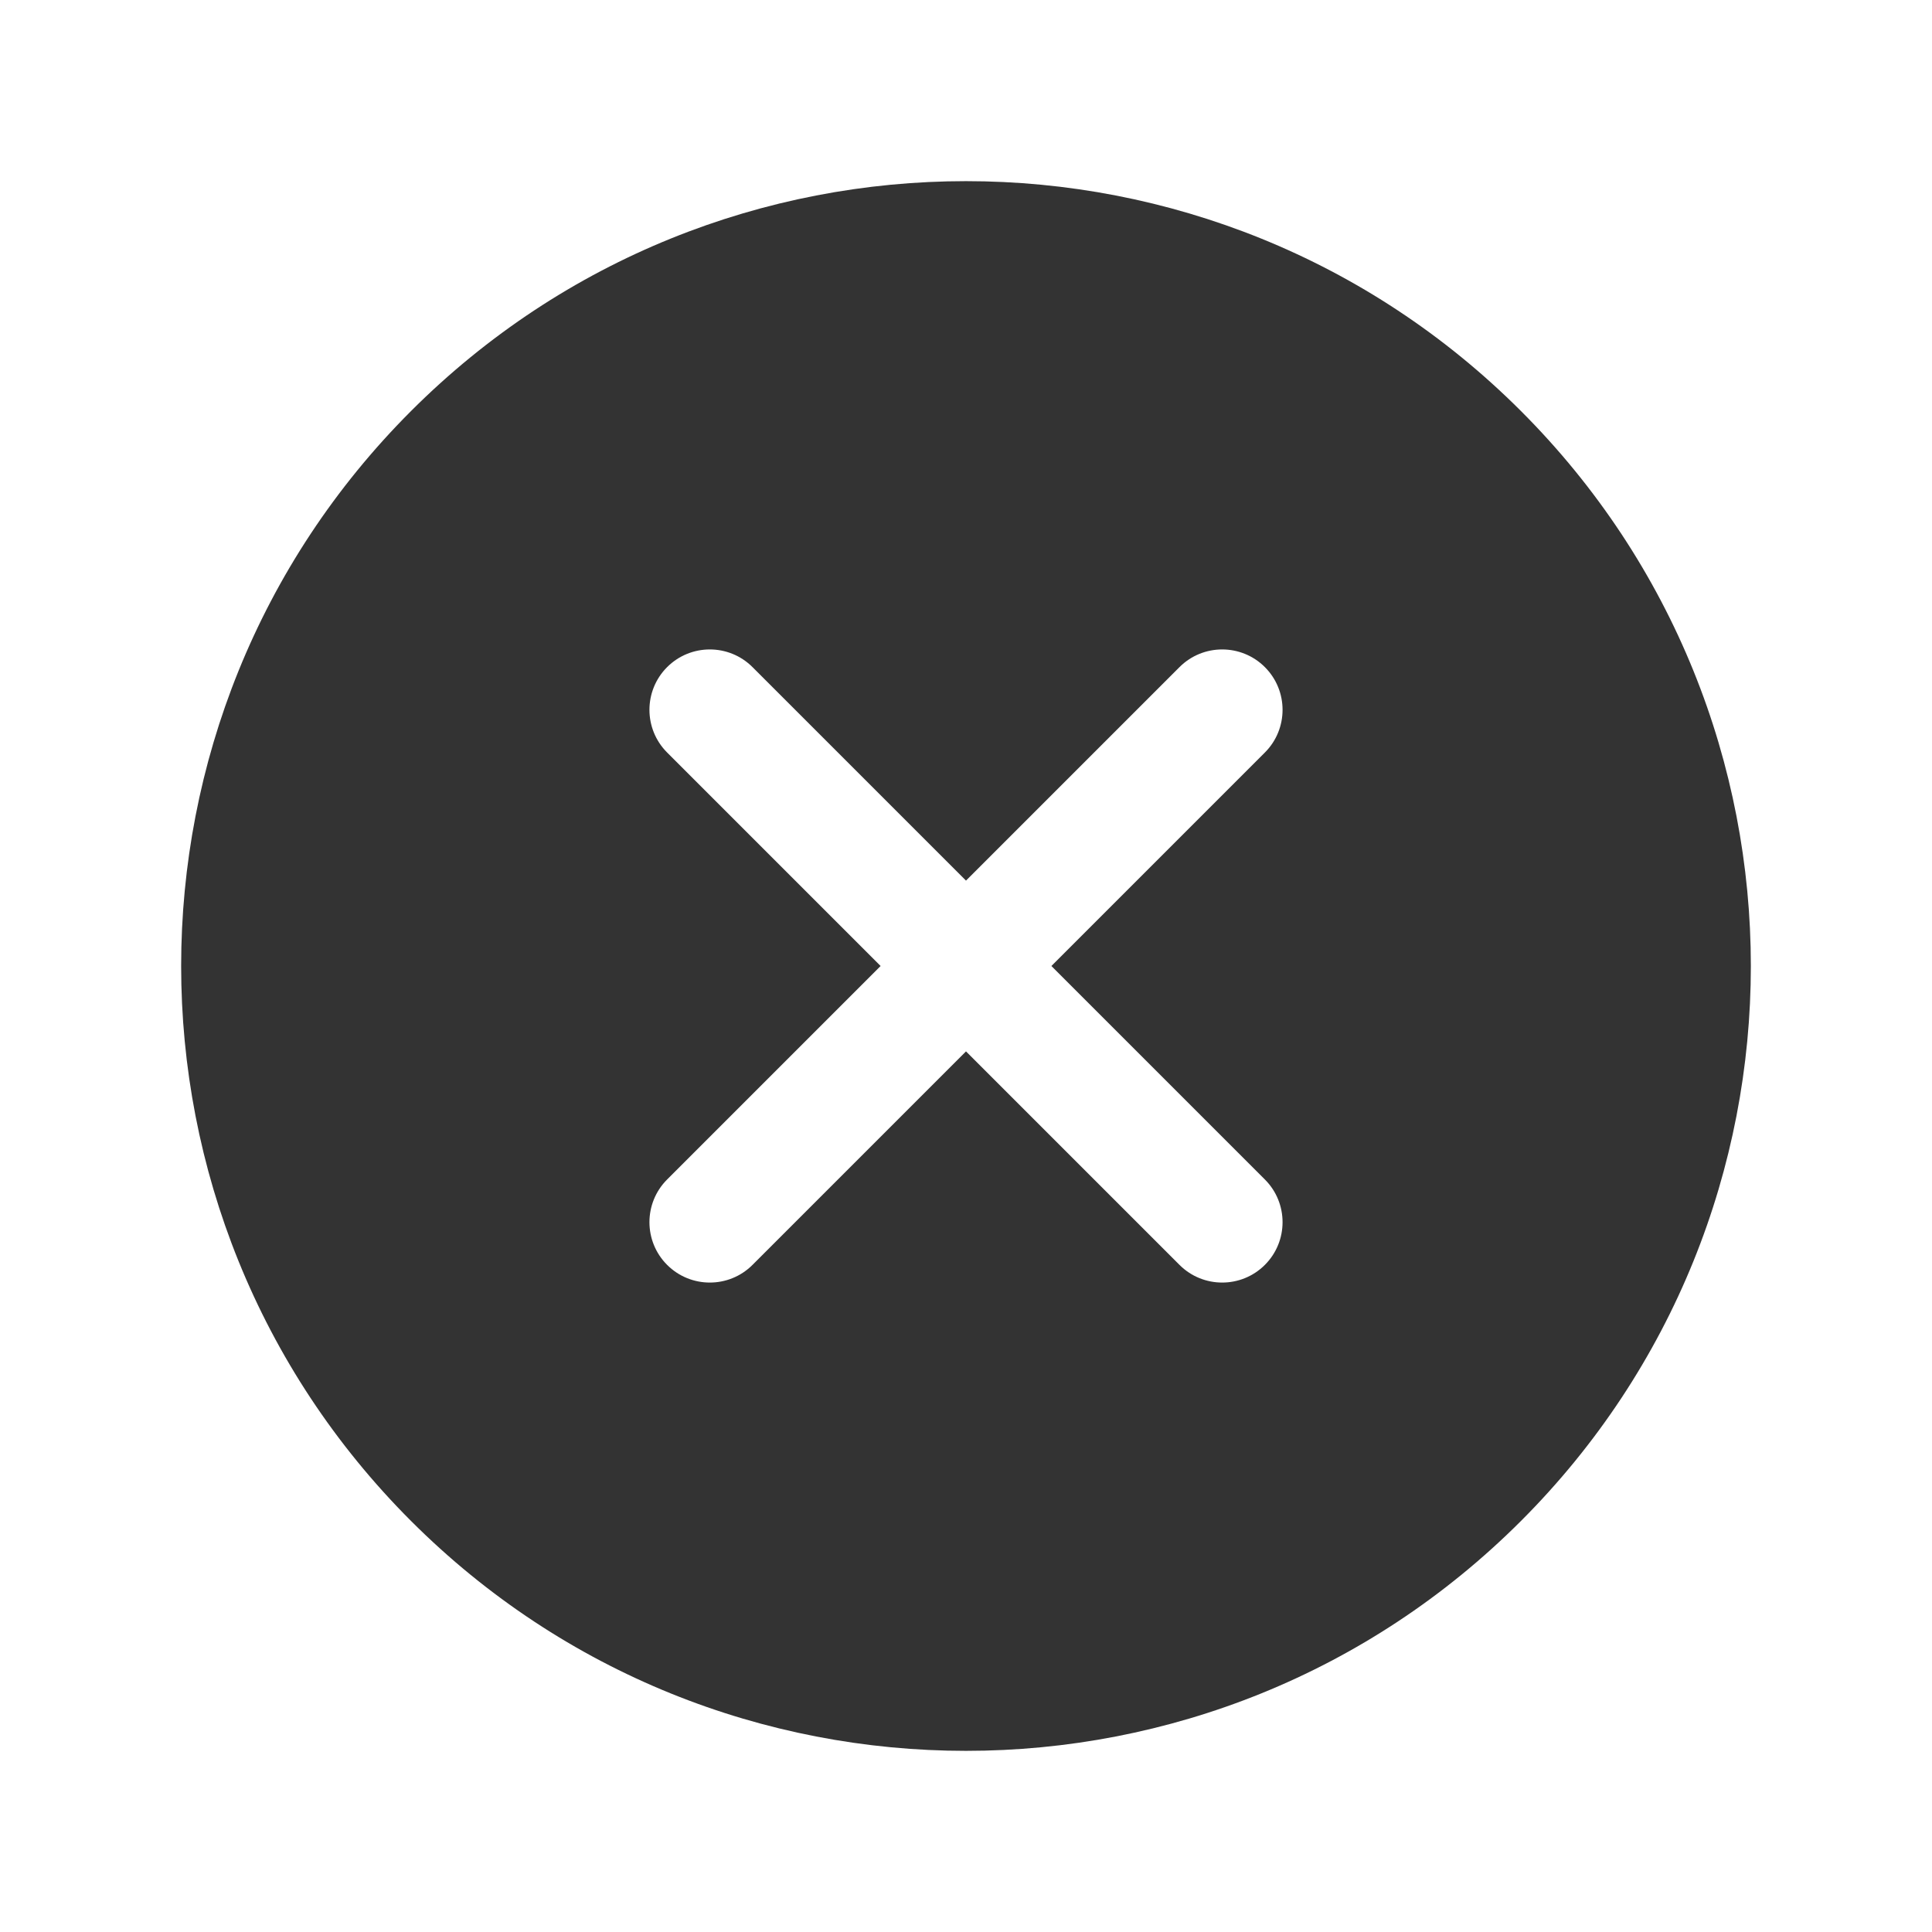 <?xml version="1.0" encoding="utf-8"?>
<!-- Generator: Adobe Illustrator 23.0.0, SVG Export Plug-In . SVG Version: 6.00 Build 0)  -->
<svg version="1.1" id="图层_1" xmlns="http://www.w3.org/2000/svg" xmlns:xlink="http://www.w3.org/1999/xlink" x="0px" y="0px"
	 viewBox="0 0 200 200" style="enable-background:new 0 0 200 200;" xml:space="preserve">
<style type="text/css">
	.st0{fill:#333333;}
</style>
<g>
	<g>
		<g>
			<path class="st0" d="M157.45,42.55c-31.73-31.73-83.17-31.73-114.9,0c-31.73,31.73-31.73,83.17,0,114.9
				c31.73,31.73,83.17,31.73,114.9,0C189.18,125.72,189.18,74.28,157.45,42.55z M130.94,122.1c2.44,2.44,2.44,6.4,0,8.84
				c-1.22,1.22-2.82,1.83-4.42,1.83c-1.6,0-3.2-0.61-4.42-1.83l-22.1-22.1l-22.1,22.1c-1.22,1.22-2.82,1.83-4.42,1.83
				s-3.2-0.61-4.42-1.83c-2.44-2.44-2.44-6.4,0-8.84l22.1-22.1l-22.1-22.1c-2.44-2.44-2.44-6.4,0-8.84s6.4-2.44,8.84,0l22.1,22.1
				l22.1-22.1c2.44-2.44,6.4-2.44,8.84,0s2.44,6.4,0,8.84l-22.1,22.1L130.94,122.1z"/>
		</g>
	</g>
</g>
</svg>
